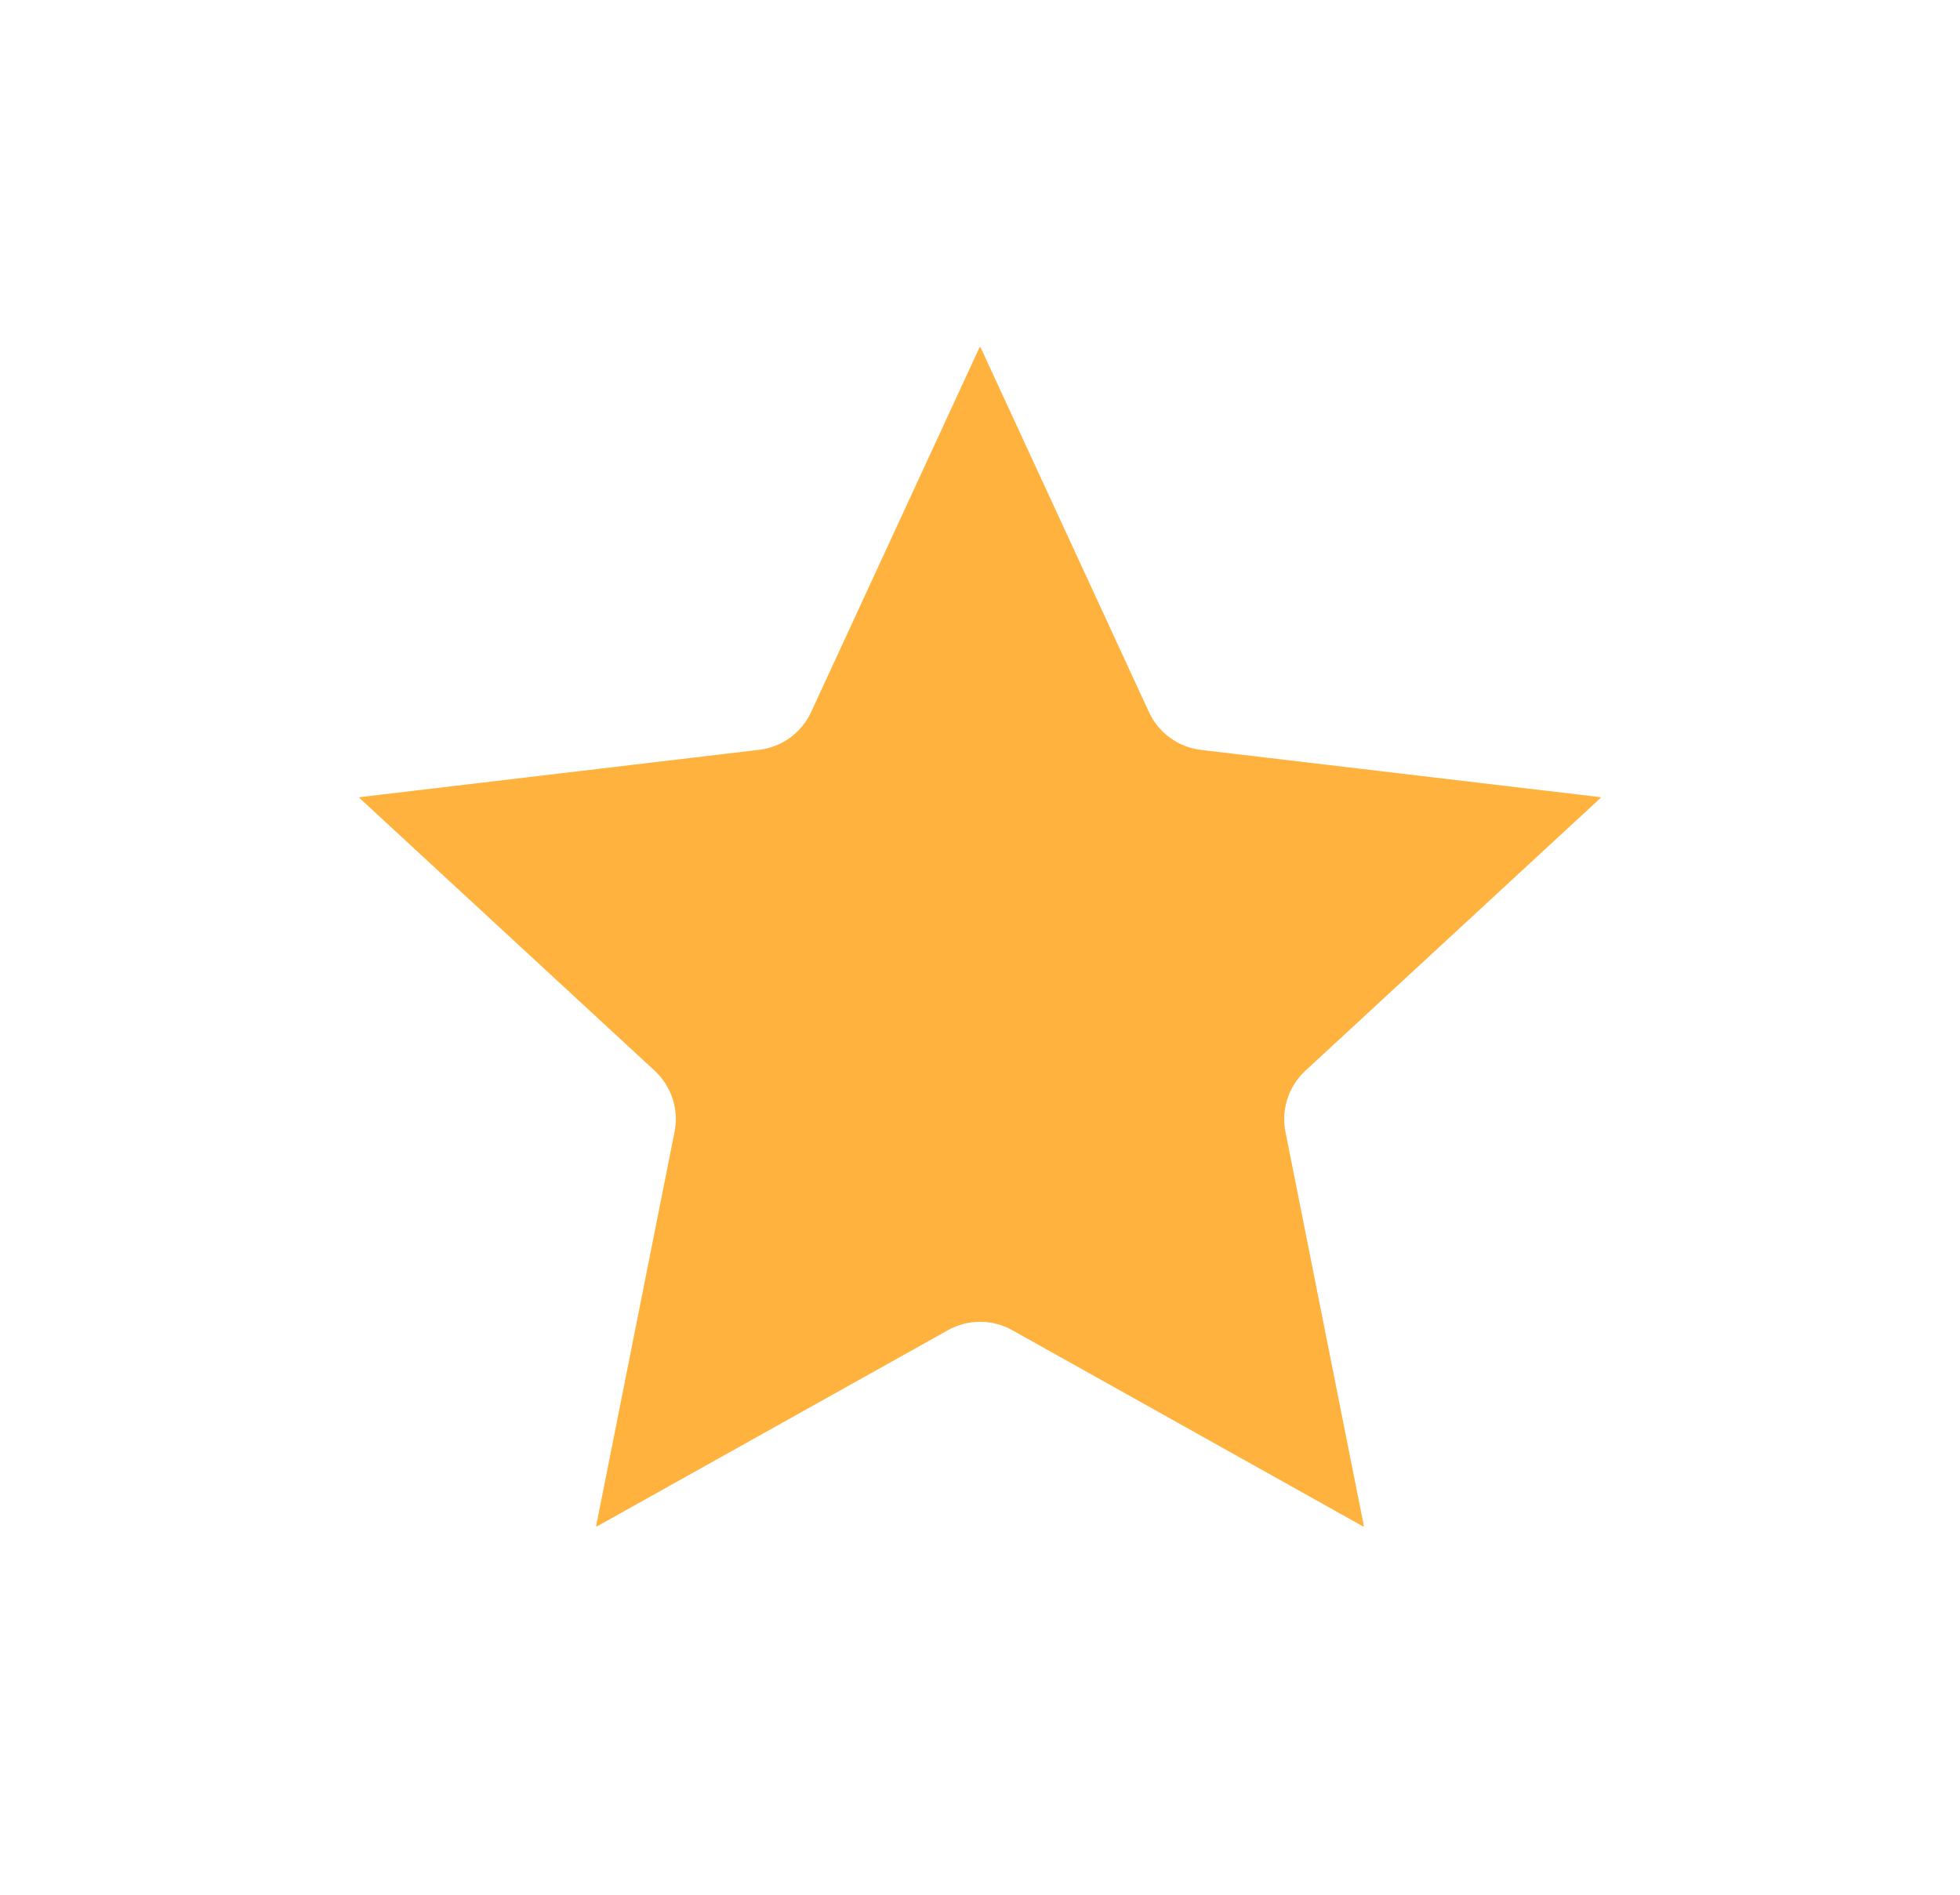 <svg width="30" height="29" viewBox="0 0 30 29" fill="none" xmlns="http://www.w3.org/2000/svg">
<g filter="url(#filter0_d_1480_456)">
<path d="M5.164 8.582C4.845 8.288 5.018 7.755 5.45 7.704L11.559 6.98C11.735 6.96 11.887 6.849 11.961 6.689L14.538 1.109C14.72 0.715 15.281 0.715 15.463 1.108L18.04 6.689C18.114 6.849 18.265 6.96 18.441 6.981L24.551 7.704C24.982 7.755 25.155 8.288 24.836 8.582L20.32 12.755C20.19 12.875 20.132 13.054 20.166 13.227L21.365 19.255C21.45 19.68 20.996 20.01 20.617 19.798L15.249 16.795C15.095 16.709 14.907 16.709 14.753 16.796L9.384 19.797C9.005 20.009 8.551 19.68 8.635 19.255L9.834 13.227C9.869 13.054 9.811 12.875 9.681 12.755L5.164 8.582Z" fill="#FFB23D" stroke="white" stroke-linecap="round" stroke-linejoin="round"/>
</g>
<defs>
<filter id="filter0_d_1480_456" x="0.499" y="0.313" width="29.001" height="28.052" filterUnits="userSpaceOnUse" color-interpolation-filters="sRGB">
<feFlood flood-opacity="0" result="BackgroundImageFix"/>
<feColorMatrix in="SourceAlpha" type="matrix" values="0 0 0 0 0 0 0 0 0 0 0 0 0 0 0 0 0 0 127 0" result="hardAlpha"/>
<feOffset dy="4"/>
<feGaussianBlur stdDeviation="2"/>
<feComposite in2="hardAlpha" operator="out"/>
<feColorMatrix type="matrix" values="0 0 0 0 0 0 0 0 0 0 0 0 0 0 0 0 0 0 0.25 0"/>
<feBlend mode="normal" in2="BackgroundImageFix" result="effect1_dropShadow_1480_456"/>
<feBlend mode="normal" in="SourceGraphic" in2="effect1_dropShadow_1480_456" result="shape"/>
</filter>
</defs>
</svg>
